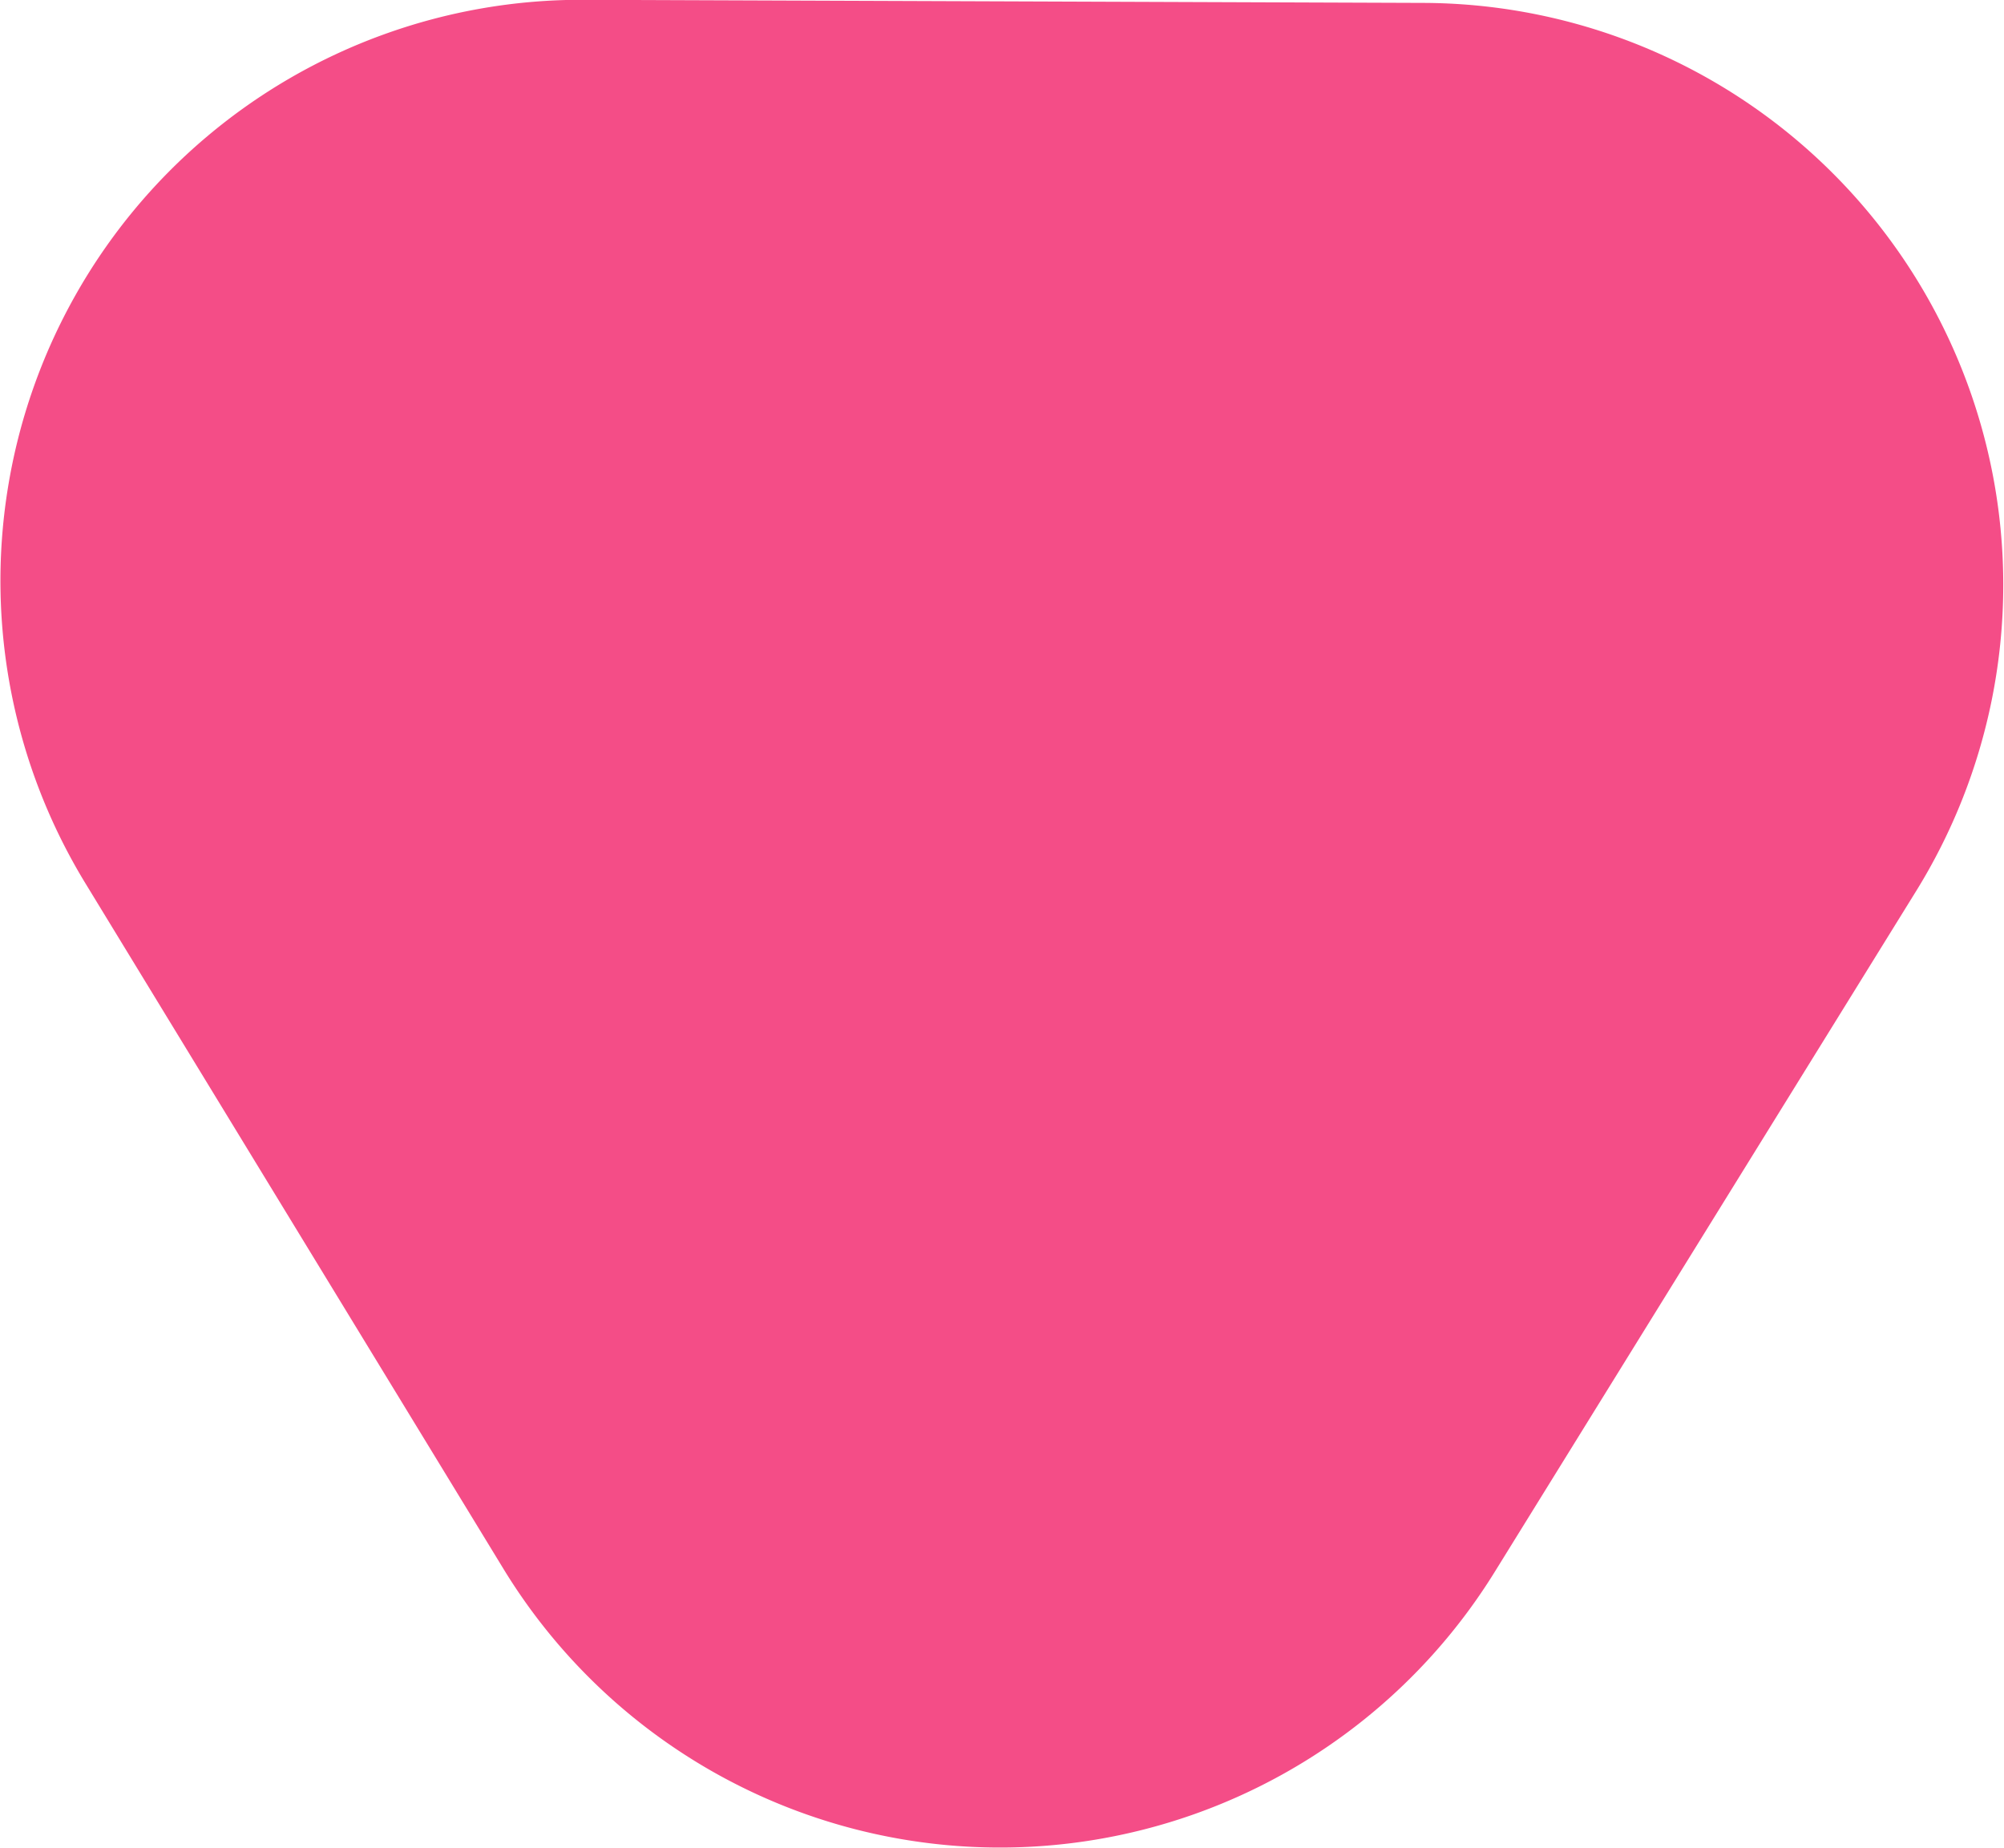 <svg xmlns="http://www.w3.org/2000/svg" width="11.04" height="10.18" viewBox="0 0 11.04 10.18"><defs><style>.a{fill:#f44d87;}</style></defs><path class="a" d="M5186.413,9865.98l-3.754-2.324a3.205,3.205,0,0,0-4.892,2.715l-.017,4.62a3.2,3.2,0,0,0,4.872,2.747l3.771-2.3A3.205,3.205,0,0,0,5186.413,9865.98Z" transform="translate(9874.212 -5177.751) rotate(90)"/></svg>